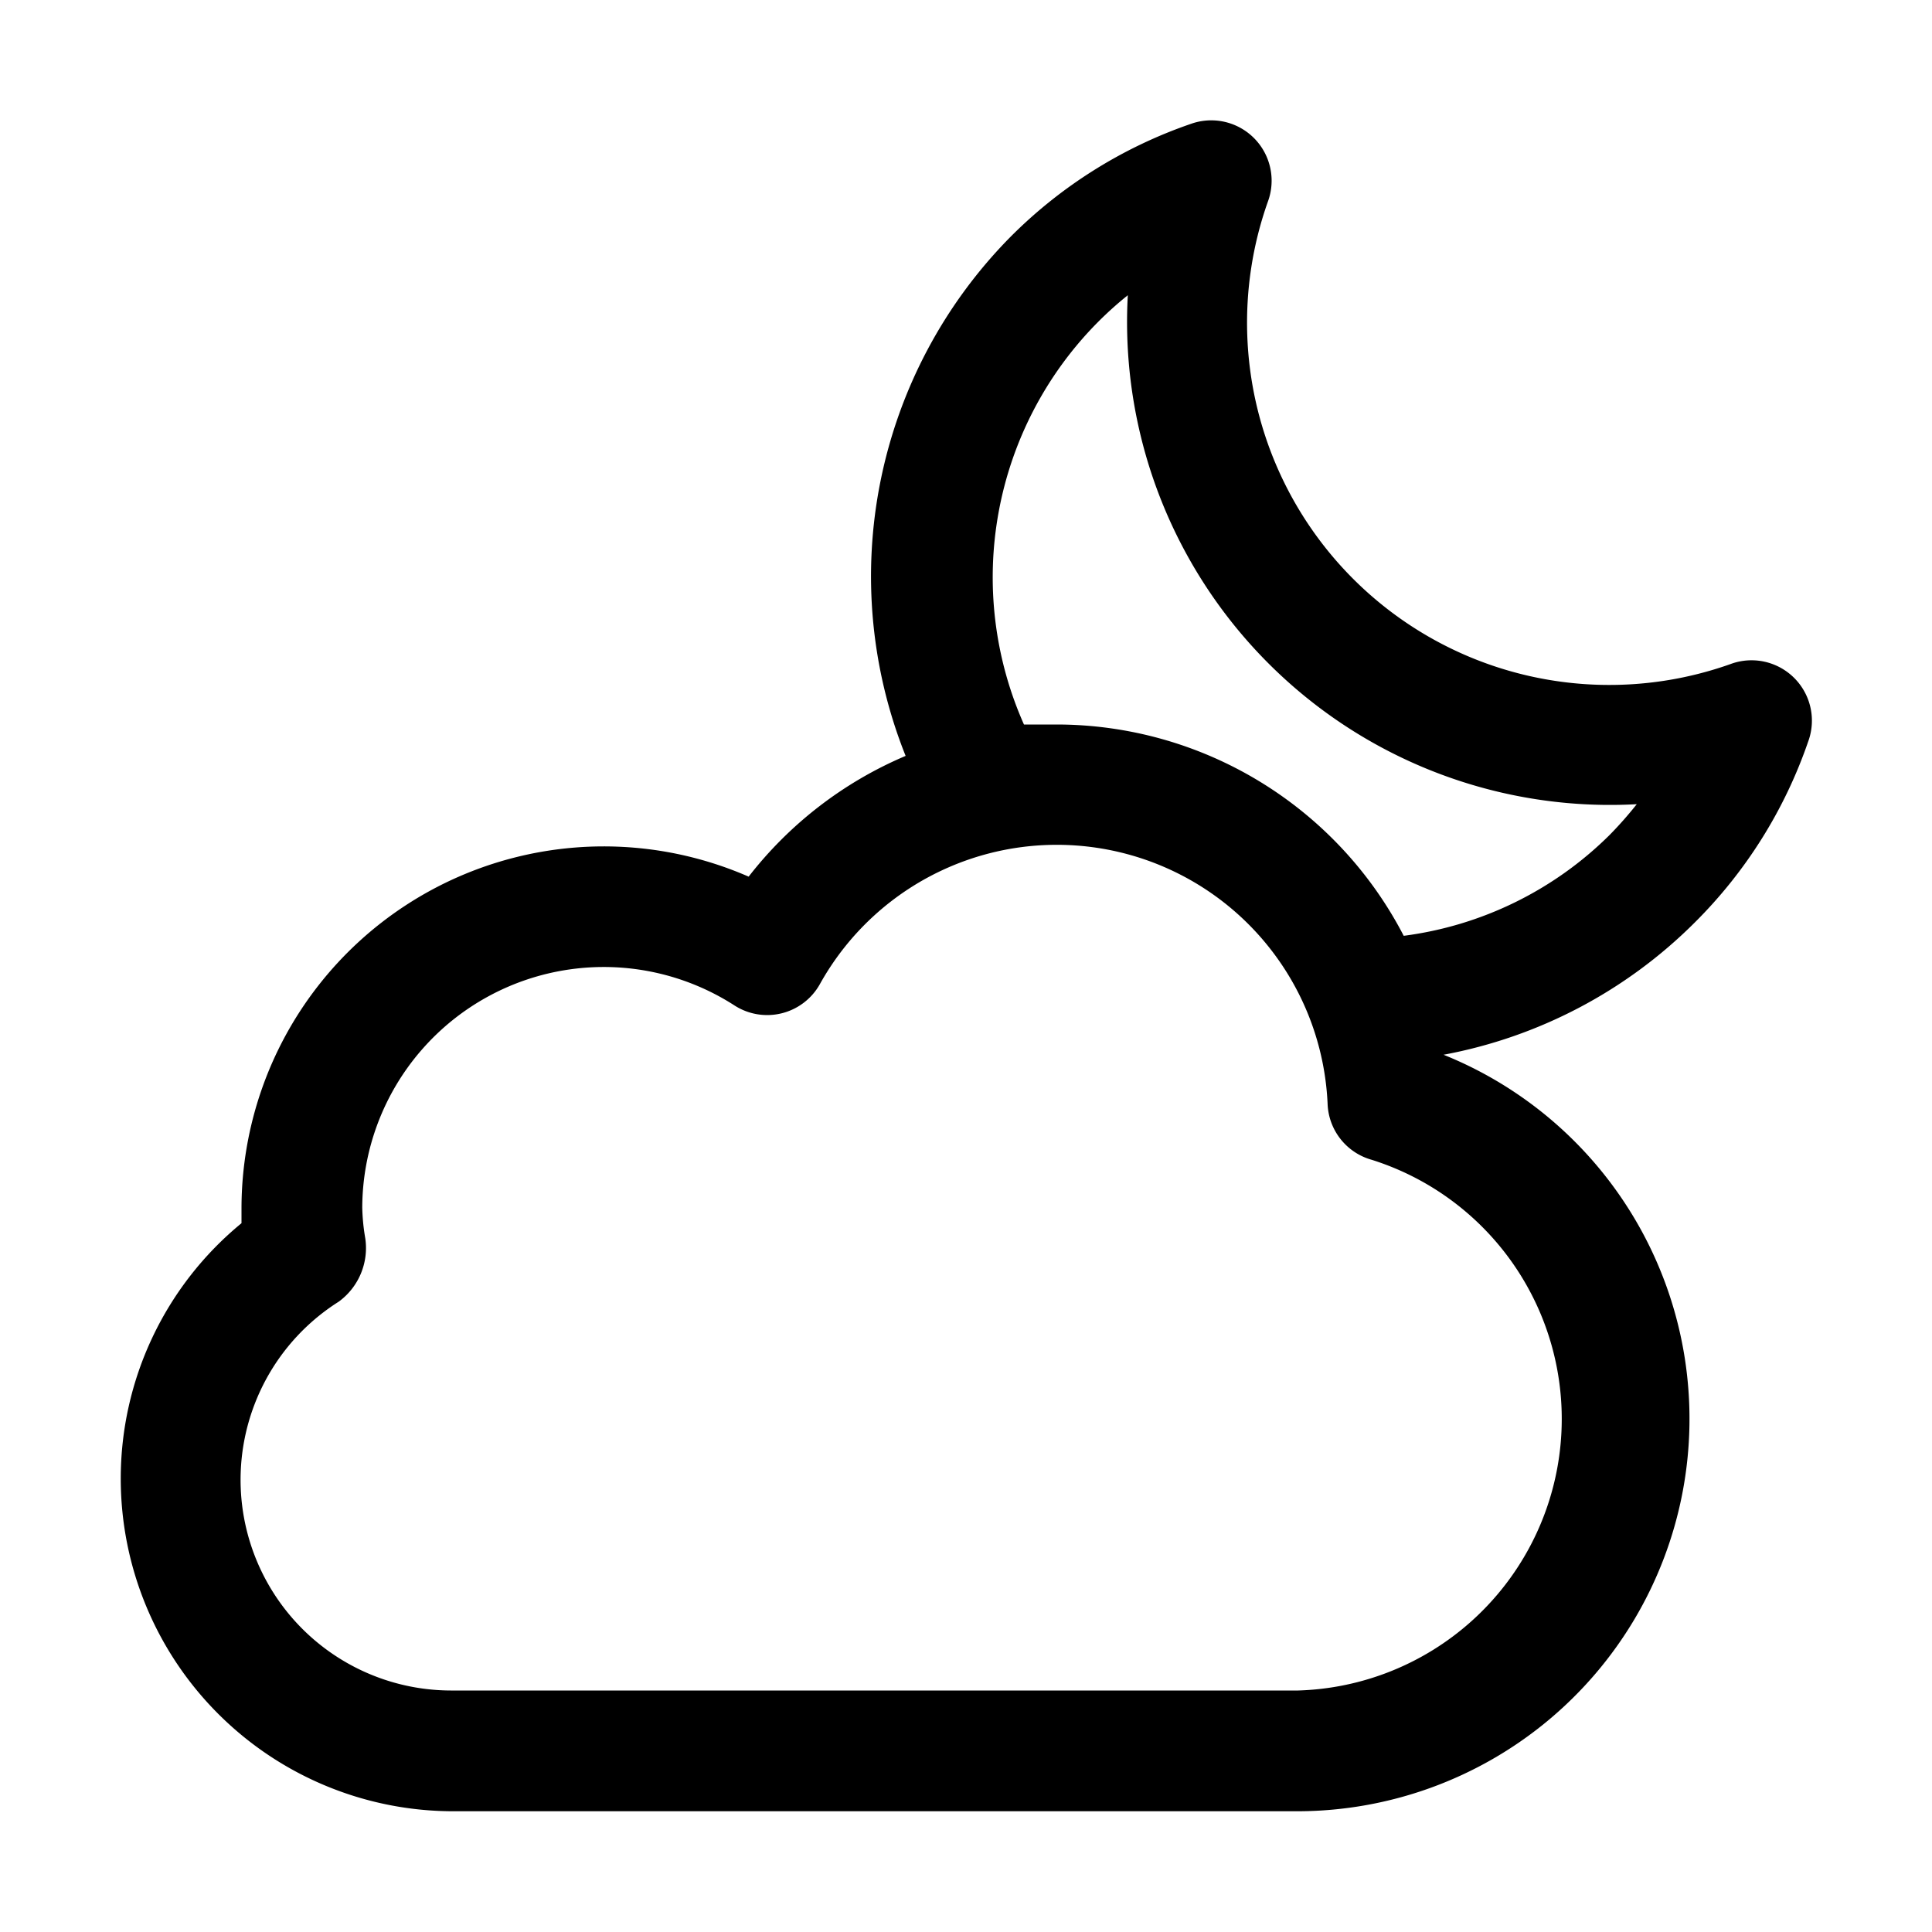 <svg xmlns="http://www.w3.org/2000/svg" viewBox="0 0 32 32"><path d="M2,24.5A5.51,5.51,0,0,0,7.5,30h14a6.5,6.5,0,0,0,2.41-12.53v0a7.94,7.94,0,0,0,4.16-2.19,7.8,7.8,0,0,0,1.88-3A1,1,0,0,0,28.66,11,6,6,0,0,1,21,3.34a1,1,0,0,0-1.27-1.29,7.79,7.79,0,0,0-3,1.88A8,8,0,0,0,15,12.52a6.51,6.51,0,0,0-2.6,2A6,6,0,0,0,4,20c0,.09,0,.17,0,.26A5.47,5.47,0,0,0,2,24.5ZM18.17,5.35a6,6,0,0,1,.51-.46,8,8,0,0,0,8.43,8.43,6.32,6.32,0,0,1-.45.51,5.92,5.92,0,0,1-3.41,1.67A6.48,6.48,0,0,0,17.5,12c-.18,0-.36,0-.54,0A6,6,0,0,1,18.17,5.35ZM5.61,21.56a1.1,1.1,0,0,0,.44-1.05A3.39,3.39,0,0,1,6,20a4,4,0,0,1,6.16-3.35,1,1,0,0,0,1.42-.35,4.49,4.49,0,0,1,8.41,2,1,1,0,0,0,.73.91A4.5,4.5,0,0,1,21.5,28H7.5a3.49,3.49,0,0,1-1.89-6.44Z" data-name="Layer 2"/></svg>